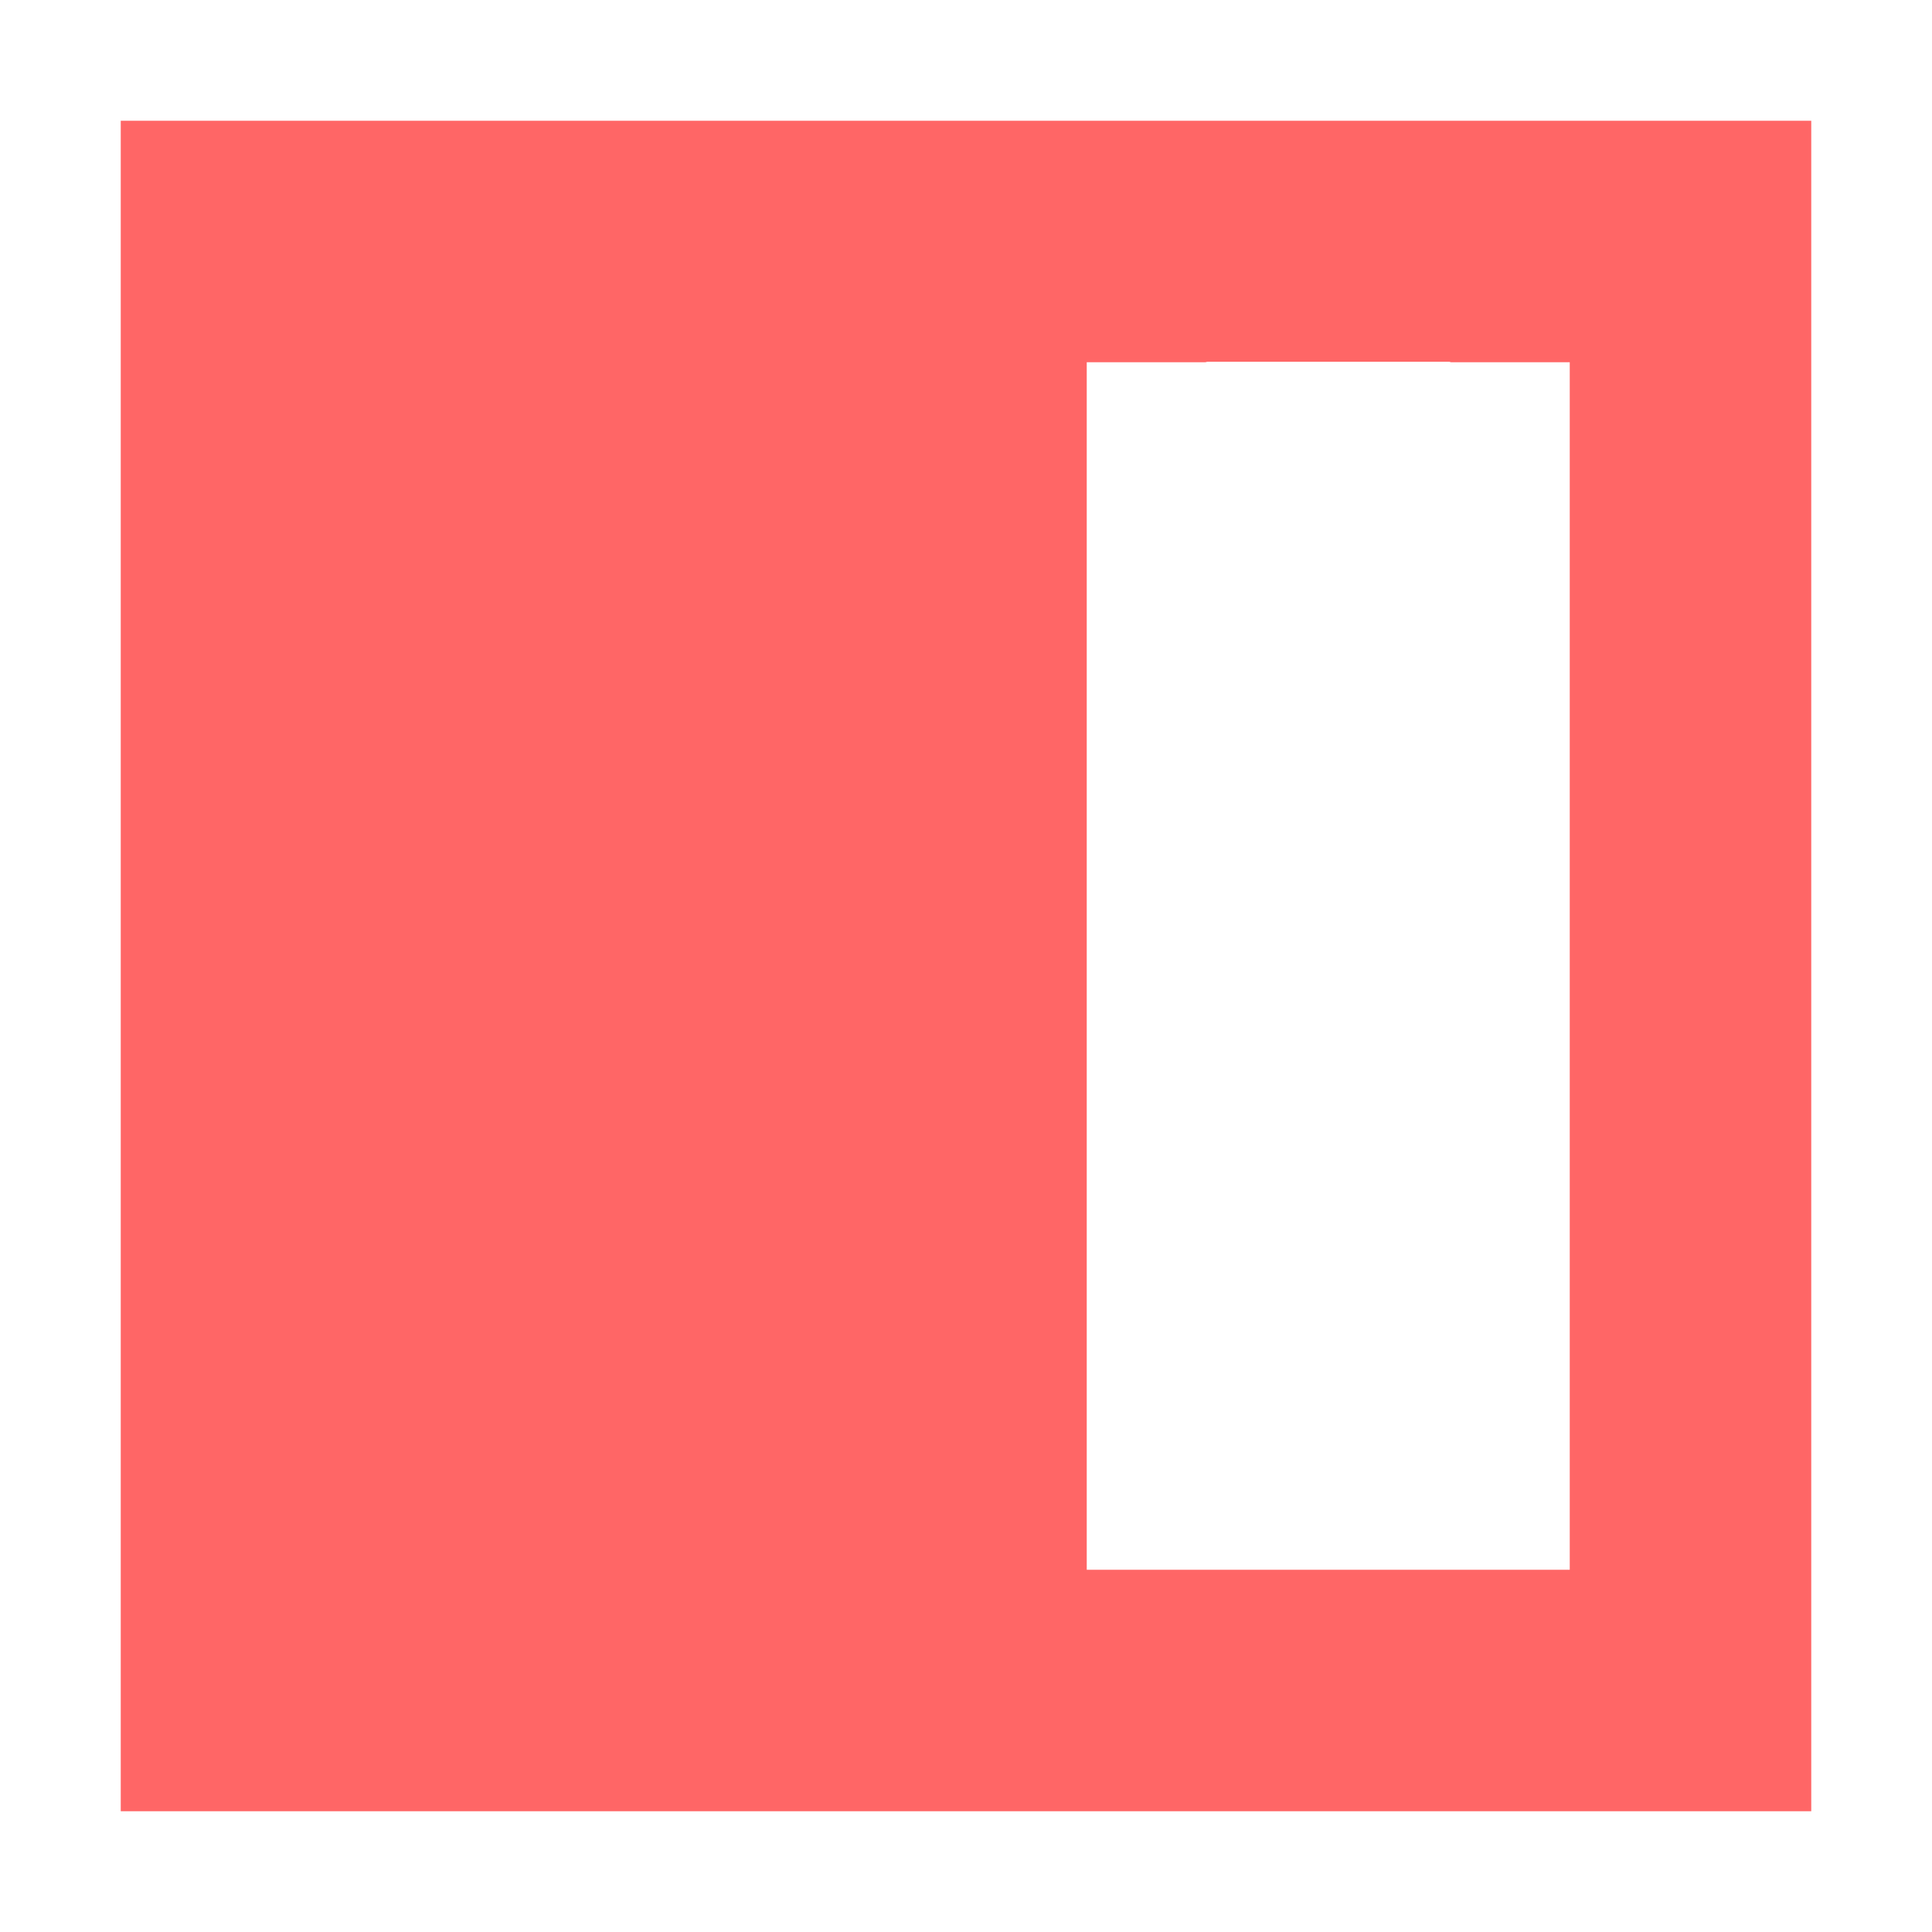 
<svg xmlns="http://www.w3.org/2000/svg" xmlns:xlink="http://www.w3.org/1999/xlink" width="16px" height="16px" viewBox="0 0 16 16" version="1.1">
<g id="surface1">
<path style=" stroke:none;fill-rule:nonzero;fill:#ff6666;fill-opacity:1;" d="M 1 15 L 15 15 L 15 1 L 1 1 Z M 9 13 L 9 3 L 9.98 3 C 9.988 3 9.992 2.996 10 2.996 L 12 2.996 C 12.008 2.996 12.012 3 12.02 3 L 13 3 L 13 13 Z M 9 13 "/>
</g>
</svg>
